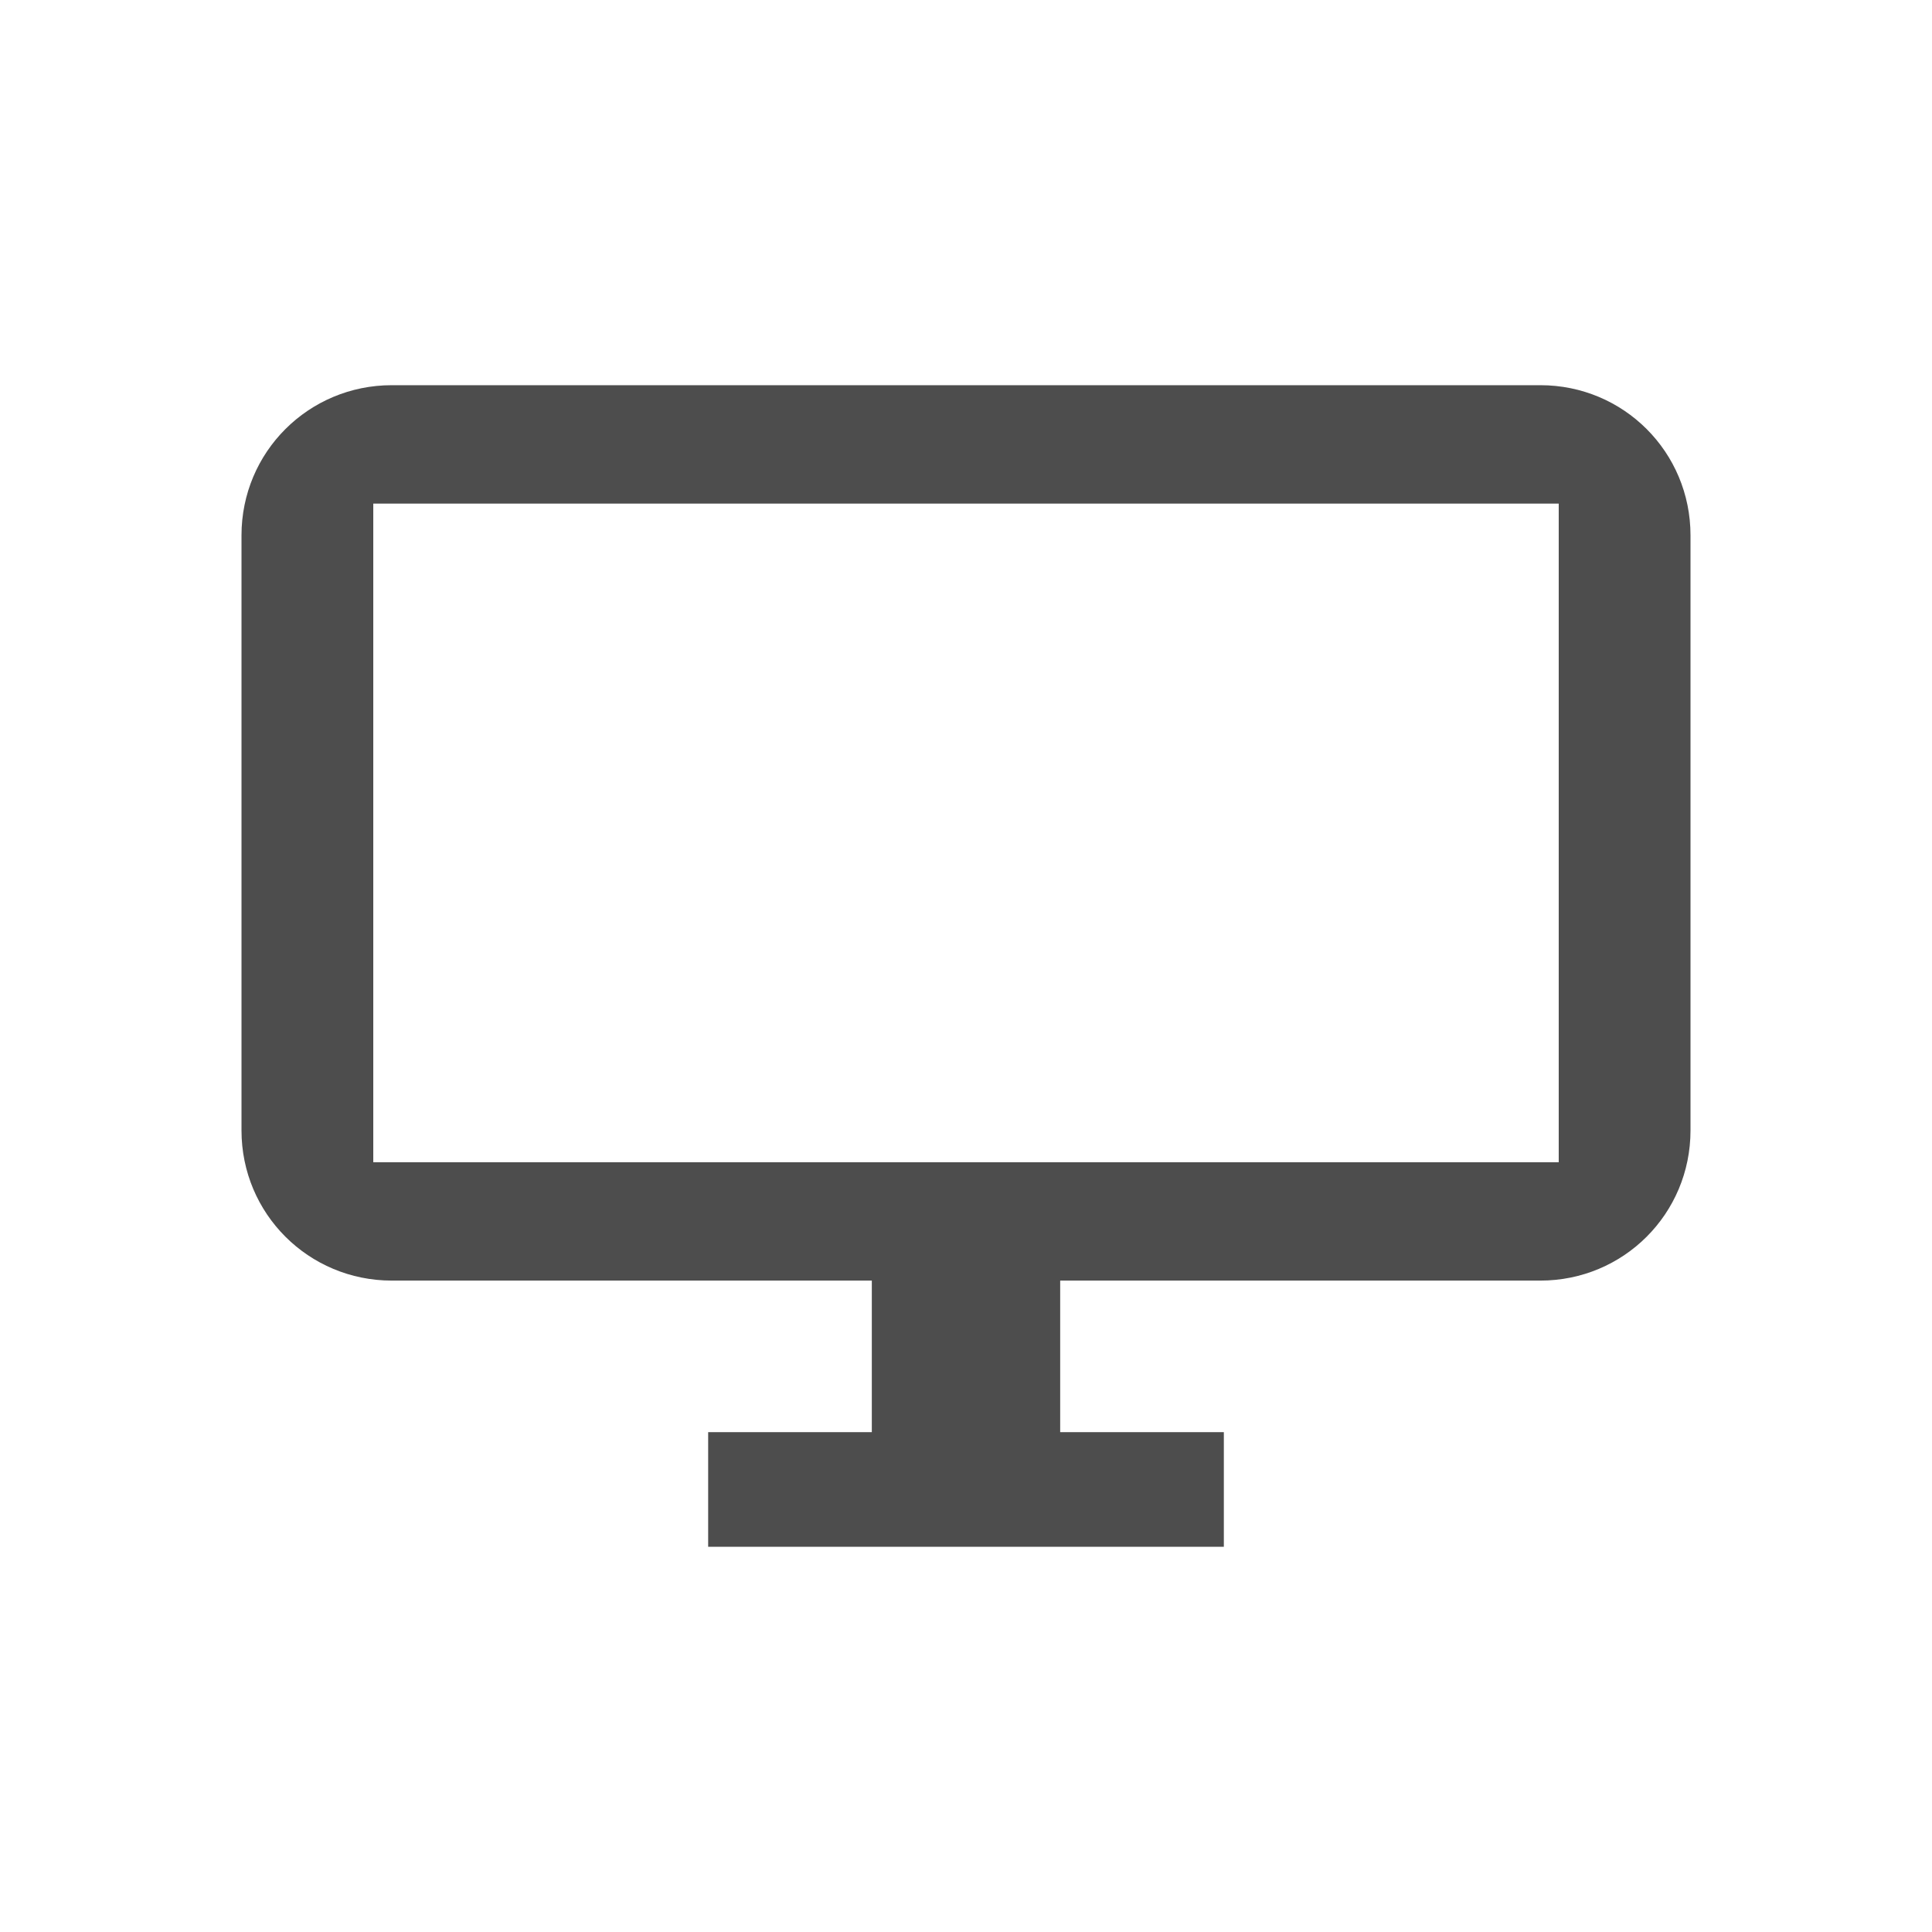 <?xml version="1.0" encoding="UTF-8" standalone="no"?>
<svg
   xmlns:dc="http://purl.org/dc/elements/1.1/"
   xmlns:cc="http://creativecommons.org/ns#"
   xmlns:rdf="http://www.w3.org/1999/02/22-rdf-syntax-ns#"
   xmlns:svg="http://www.w3.org/2000/svg"
   xmlns="http://www.w3.org/2000/svg"
   xmlns:sodipodi="http://sodipodi.sourceforge.net/DTD/sodipodi-0.dtd"
   xmlns:inkscape="http://www.inkscape.org/namespaces/inkscape"
   height="24"
   viewBox="0 0 24 24"
   width="24"
   version="1.1"
   id="svg4"
   sodipodi:docname="preferences-desktop-display-symbolic.svg"
   inkscape:version="0.92.2 2405546, 2018-03-11">
  <defs
     id="defs8" />
  <sodipodi:namedview
     pagecolor="#ffffff"
     bordercolor="#666666"
     borderopacity="1"
     objecttolerance="10"
     gridtolerance="10"
     guidetolerance="10"
     inkscape:pageopacity="0"
     inkscape:pageshadow="2"
     inkscape:window-width="1366"
     inkscape:window-height="695"
     id="namedview6"
     showgrid="false"
     inkscape:zoom="19.666667"
     inkscape:cx="0.67138825"
     inkscape:cy="9.4962433"
     inkscape:window-x="0"
     inkscape:window-y="0"
     inkscape:window-maximized="1"
     inkscape:current-layer="svg4" />
  <path
     style="opacity:1;vector-effect:none;fill:#4d4d4d;fill-opacity:1;stroke:none;stroke-width:0.818;stroke-linecap:butt;stroke-linejoin:miter;stroke-miterlimit:4;stroke-dasharray:none;stroke-dashoffset:0;stroke-opacity:1;paint-order:stroke fill markers"
     d="m 4.867,4.785 c -1.034,0 -1.867,0.831 -1.867,1.865 v 7.393 c 0,1.034 0.833,1.865 1.867,1.865 h 5.963 v 1.883 H 8.797 v 1.424 h 6.406 v -1.424 h -2.033 v -1.883 h 5.965 C 20.169,15.908 21,15.077 21,14.043 V 6.65 C 21,5.616 20.169,4.785 19.135,4.785 Z M 4.637,6.256 H 19.363 V 14.438 H 4.637 Z"
     id="rect820"
     inkscape:connector-curvature="0" />
</svg>
